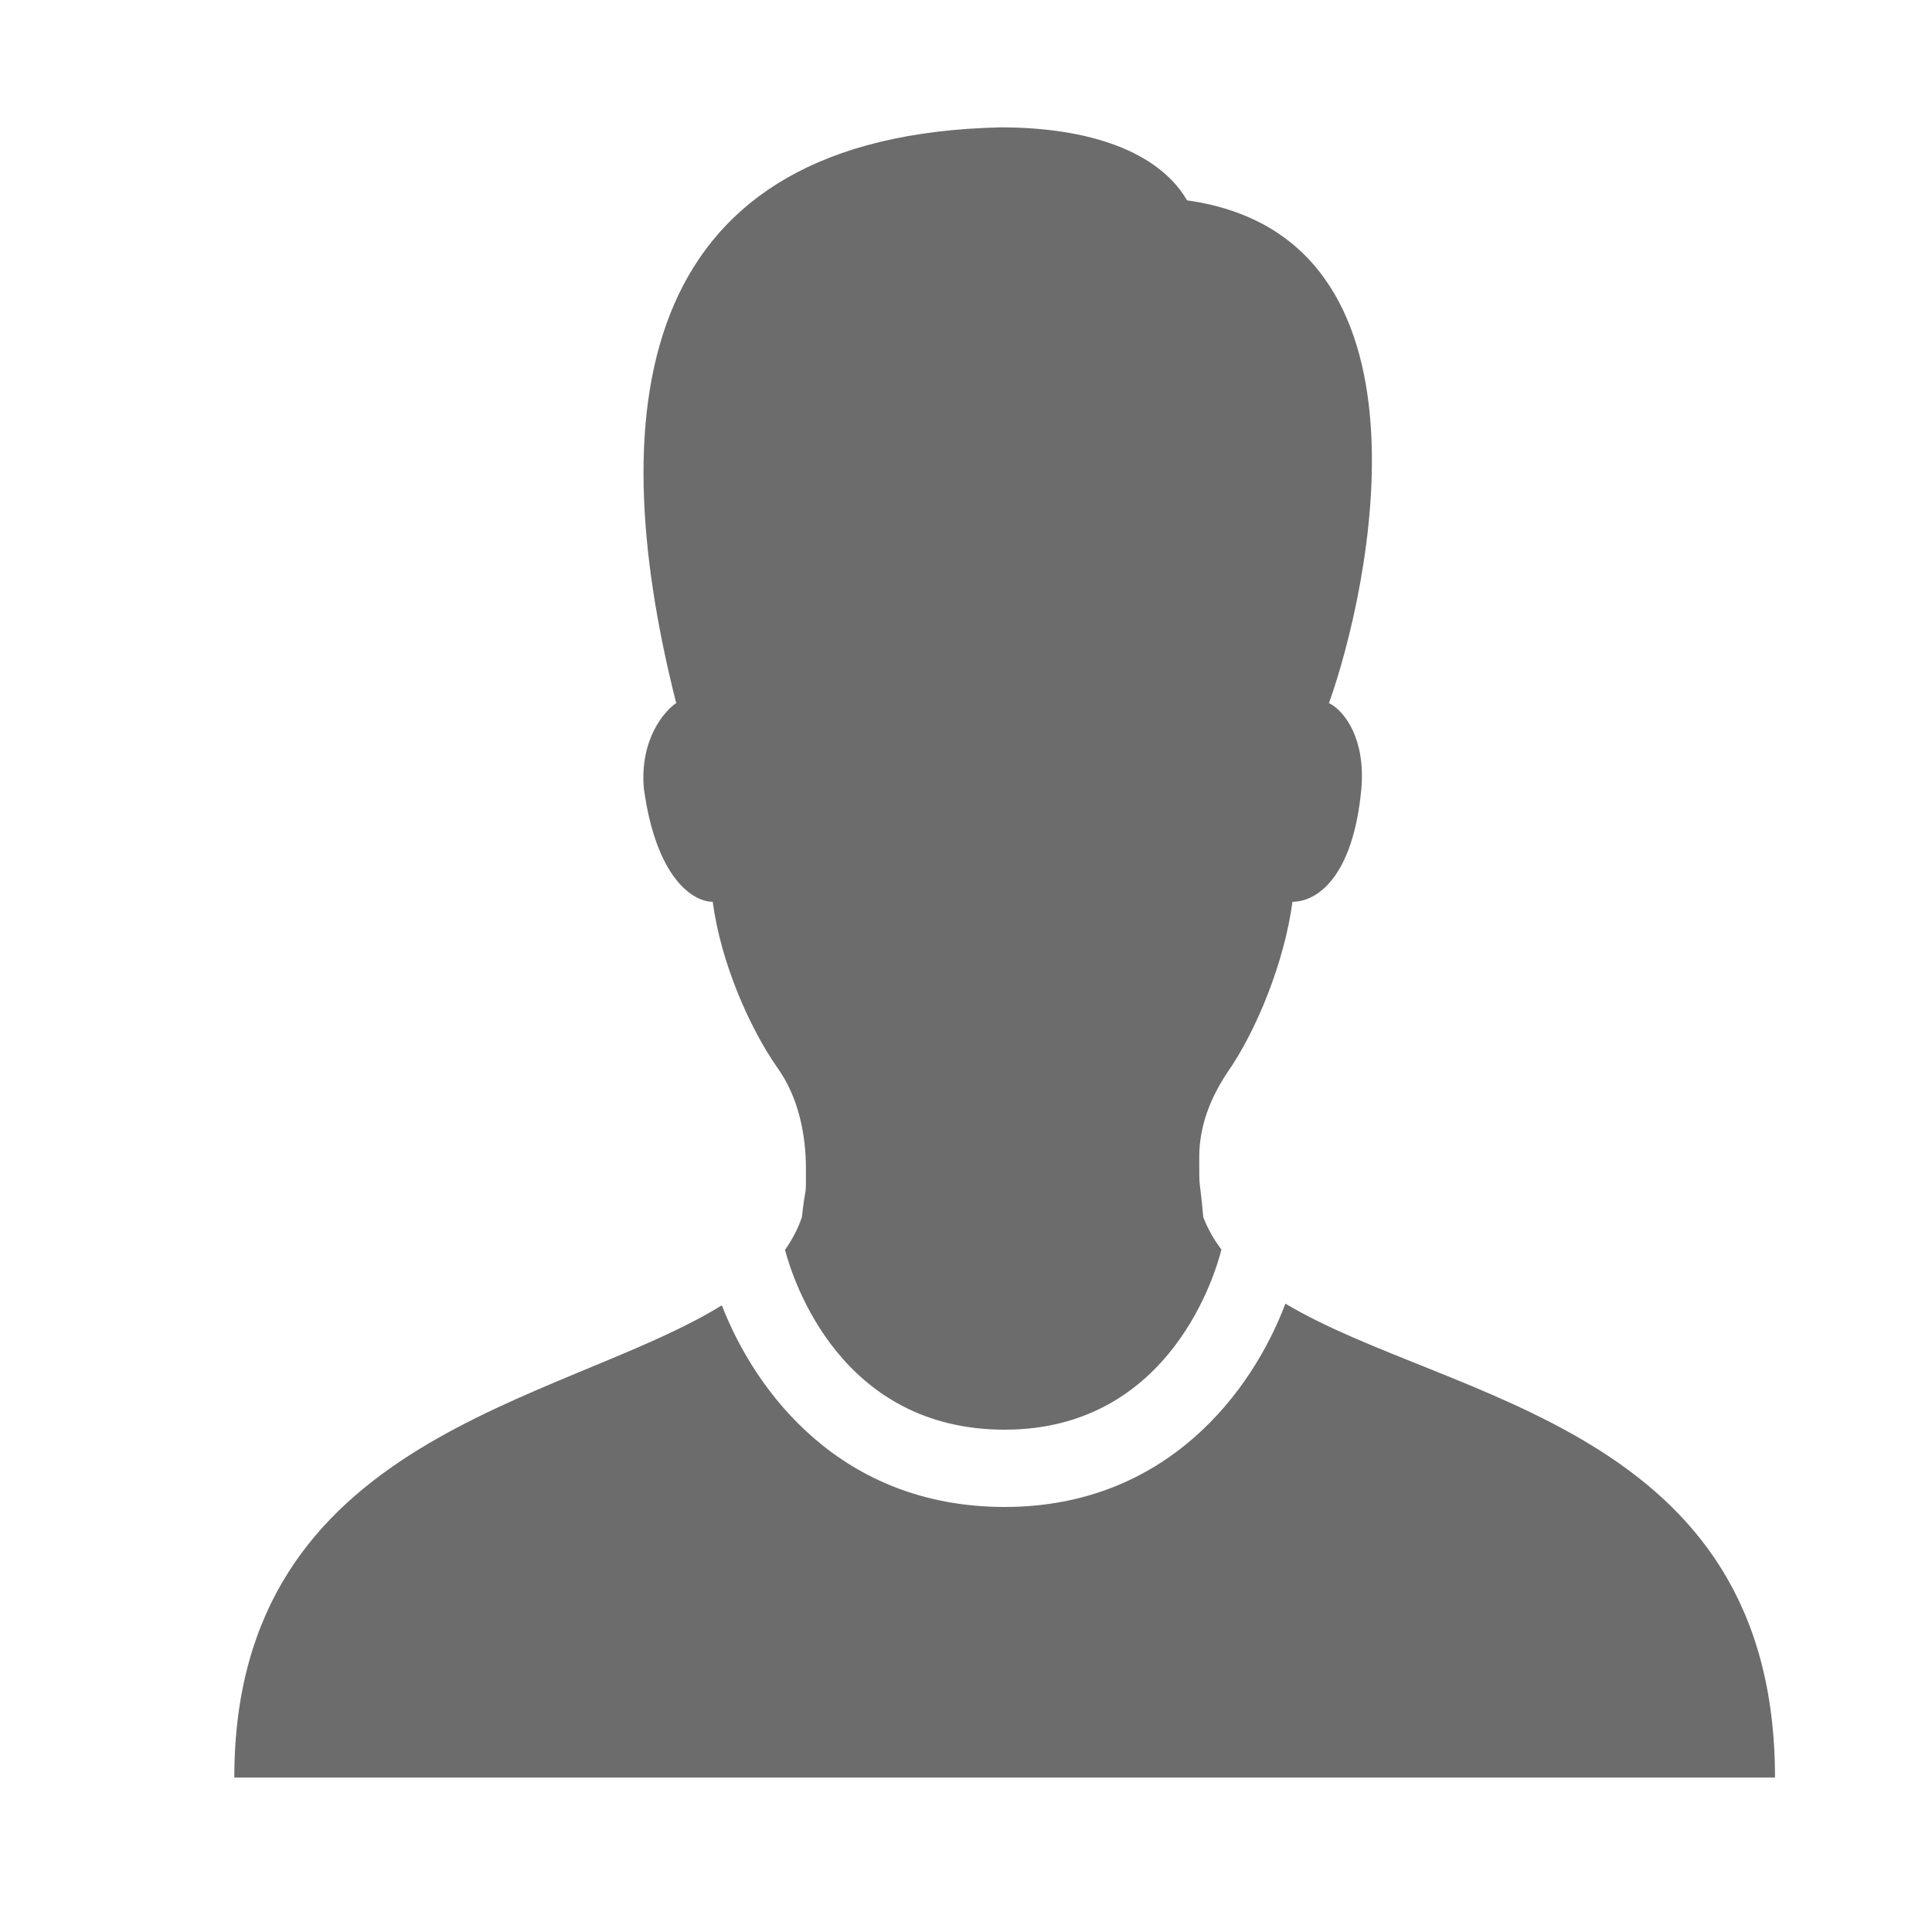 <?xml version="1.0" encoding="utf-8"?><!-- Generator: Adobe Illustrator 15.0.0, SVG Export Plug-In . SVG Version: 6.00 Build 0)  --><!DOCTYPE svg PUBLIC "-//W3C//DTD SVG 1.1//EN" "http://www.w3.org/Graphics/SVG/1.1/DTD/svg11.dtd"><svg xmlns="http://www.w3.org/2000/svg" xmlns:xlink="http://www.w3.org/1999/xlink" viewBox="0 0 50 50" width="25px" height="25px"><path fill="#6C6C6C" d="M33.266,33.738C32.425,35.972,30.218,39,26,39c-4.224,0-6.444-2.961-7.319-5.218c-4.155,2.56-12.617,3.346-12.617,12.221h39.873C45.937,36.9,37.493,36.261,33.266,33.738z"/><path fill="#6C6C6C" d="M16.662,20.4c0.314,2.308,1.259,2.938,1.783,2.938c0.21,1.574,0.945,3.252,1.679,4.302c0.524,0.734,0.734,1.679,0.734,2.623c0,0.839,0,0.292-0.105,1.236c-0.104,0.306-0.252,0.586-0.437,0.847C20.529,33.154,21.766,37,26,37c4.334,0,5.486-4.159,5.61-4.662c-0.194-0.258-0.353-0.535-0.469-0.838c-0.105-1.153-0.105-0.607-0.105-1.551c0-0.839,0.314-1.574,0.735-2.204c0.734-1.05,1.469-2.833,1.678-4.407c0.631,0,1.574-0.63,1.784-2.938c0.105-1.259-0.419-1.994-0.839-2.204c1.049-2.938,3.043-12.067-3.673-13.011c-0.734-1.259-2.519-1.889-4.826-1.889c-9.339,0.21-10.388,7.03-8.395,14.9C17.186,18.407,16.556,19.141,16.662,20.4z"/></svg>